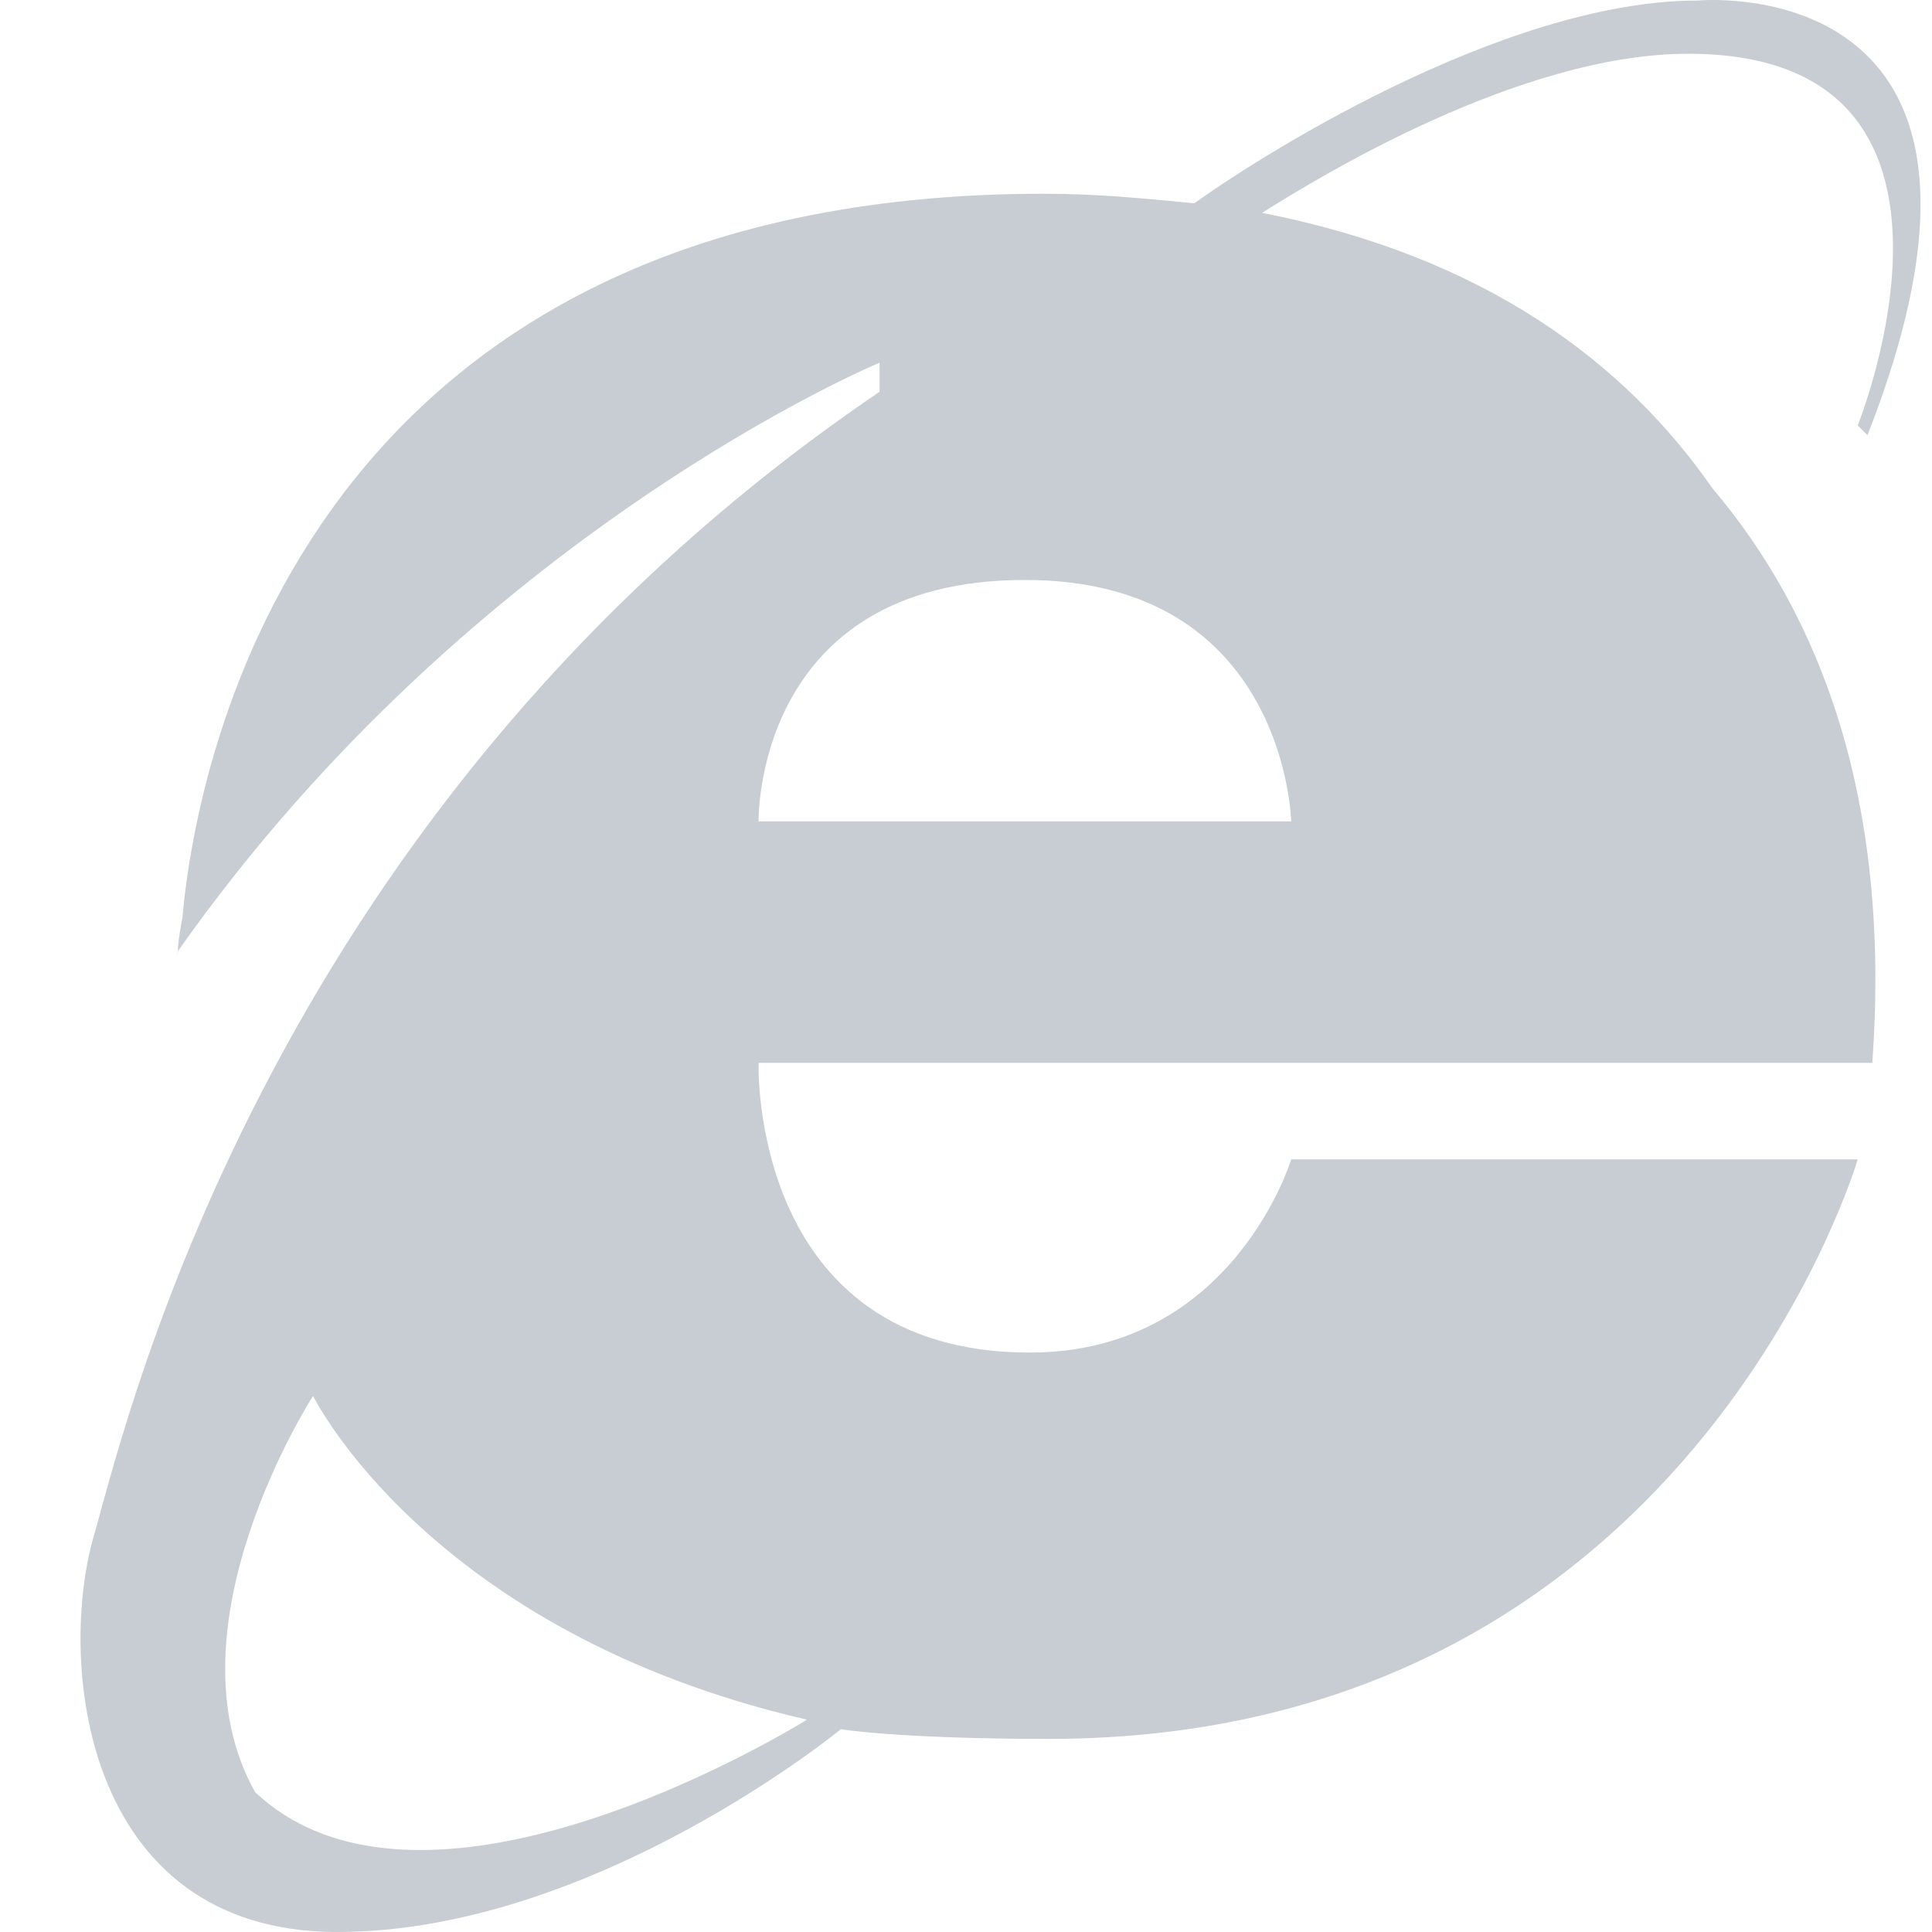 <?xml version="1.0" encoding="UTF-8"?>
<svg width="22px" height="22px" viewBox="0 0 22 22" version="1.1" xmlns="http://www.w3.org/2000/svg" xmlns:xlink="http://www.w3.org/1999/xlink">
    <!-- Generator: Sketch 63.1 (92452) - https://sketch.com -->
    <title>internet-explorer</title>
    <desc>Created with Sketch.</desc>
    <g id="internet-explorer" stroke="none" stroke-width="1" fill="none" fill-rule="evenodd">
        <g id="Group-2">
            <rect id="Rectangle" x="0" y="0" width="22" height="22"></rect>
            <path d="M14.371,2.424 C14.979,2.041 17.295,0.612 19.225,0.612 C22.865,0.612 21.154,4.845 21.154,4.845 L21.265,4.955 C23.36,-0.379 19.335,0.006 19.335,0.006 C17.074,0.006 14.207,1.875 13.6,2.315 C13.049,2.262 12.498,2.206 11.89,2.206 C3.51,2.206 2.241,8.585 2.077,10.453 C2.021,10.728 2.021,10.893 2.021,10.893 L2.021,10.838 C5.386,6.054 10.016,4.13 10.016,4.13 L10.016,4.461 C3.124,9.135 1.47,16.061 1.084,17.436 C0.643,18.866 0.918,22 3.841,22 C6.764,22 9.575,19.691 9.575,19.691 C9.575,19.691 10.236,19.801 11.946,19.801 C19.225,19.801 21.154,13.202 21.154,13.202 L14.703,13.202 C14.703,13.202 14.041,15.402 11.727,15.402 C8.528,15.402 8.638,12.103 8.638,12.103 L21.32,12.103 C21.539,9.079 20.712,6.989 19.5,5.561 C18.506,4.13 16.909,2.92 14.371,2.424 L14.371,2.424 Z M9.189,19.582 C9.189,19.582 4.888,22.275 2.905,20.407 C1.855,18.535 3.565,15.896 3.565,15.896 C3.565,15.896 4.888,18.591 9.189,19.582 Z M8.638,9.354 C8.638,9.354 8.582,6.604 11.671,6.604 C14.647,6.604 14.703,9.354 14.703,9.354 L8.638,9.354 Z" id="surface1" fill="#C7CDD2" fill-rule="nonzero"></path>
        </g>
    </g>
</svg>